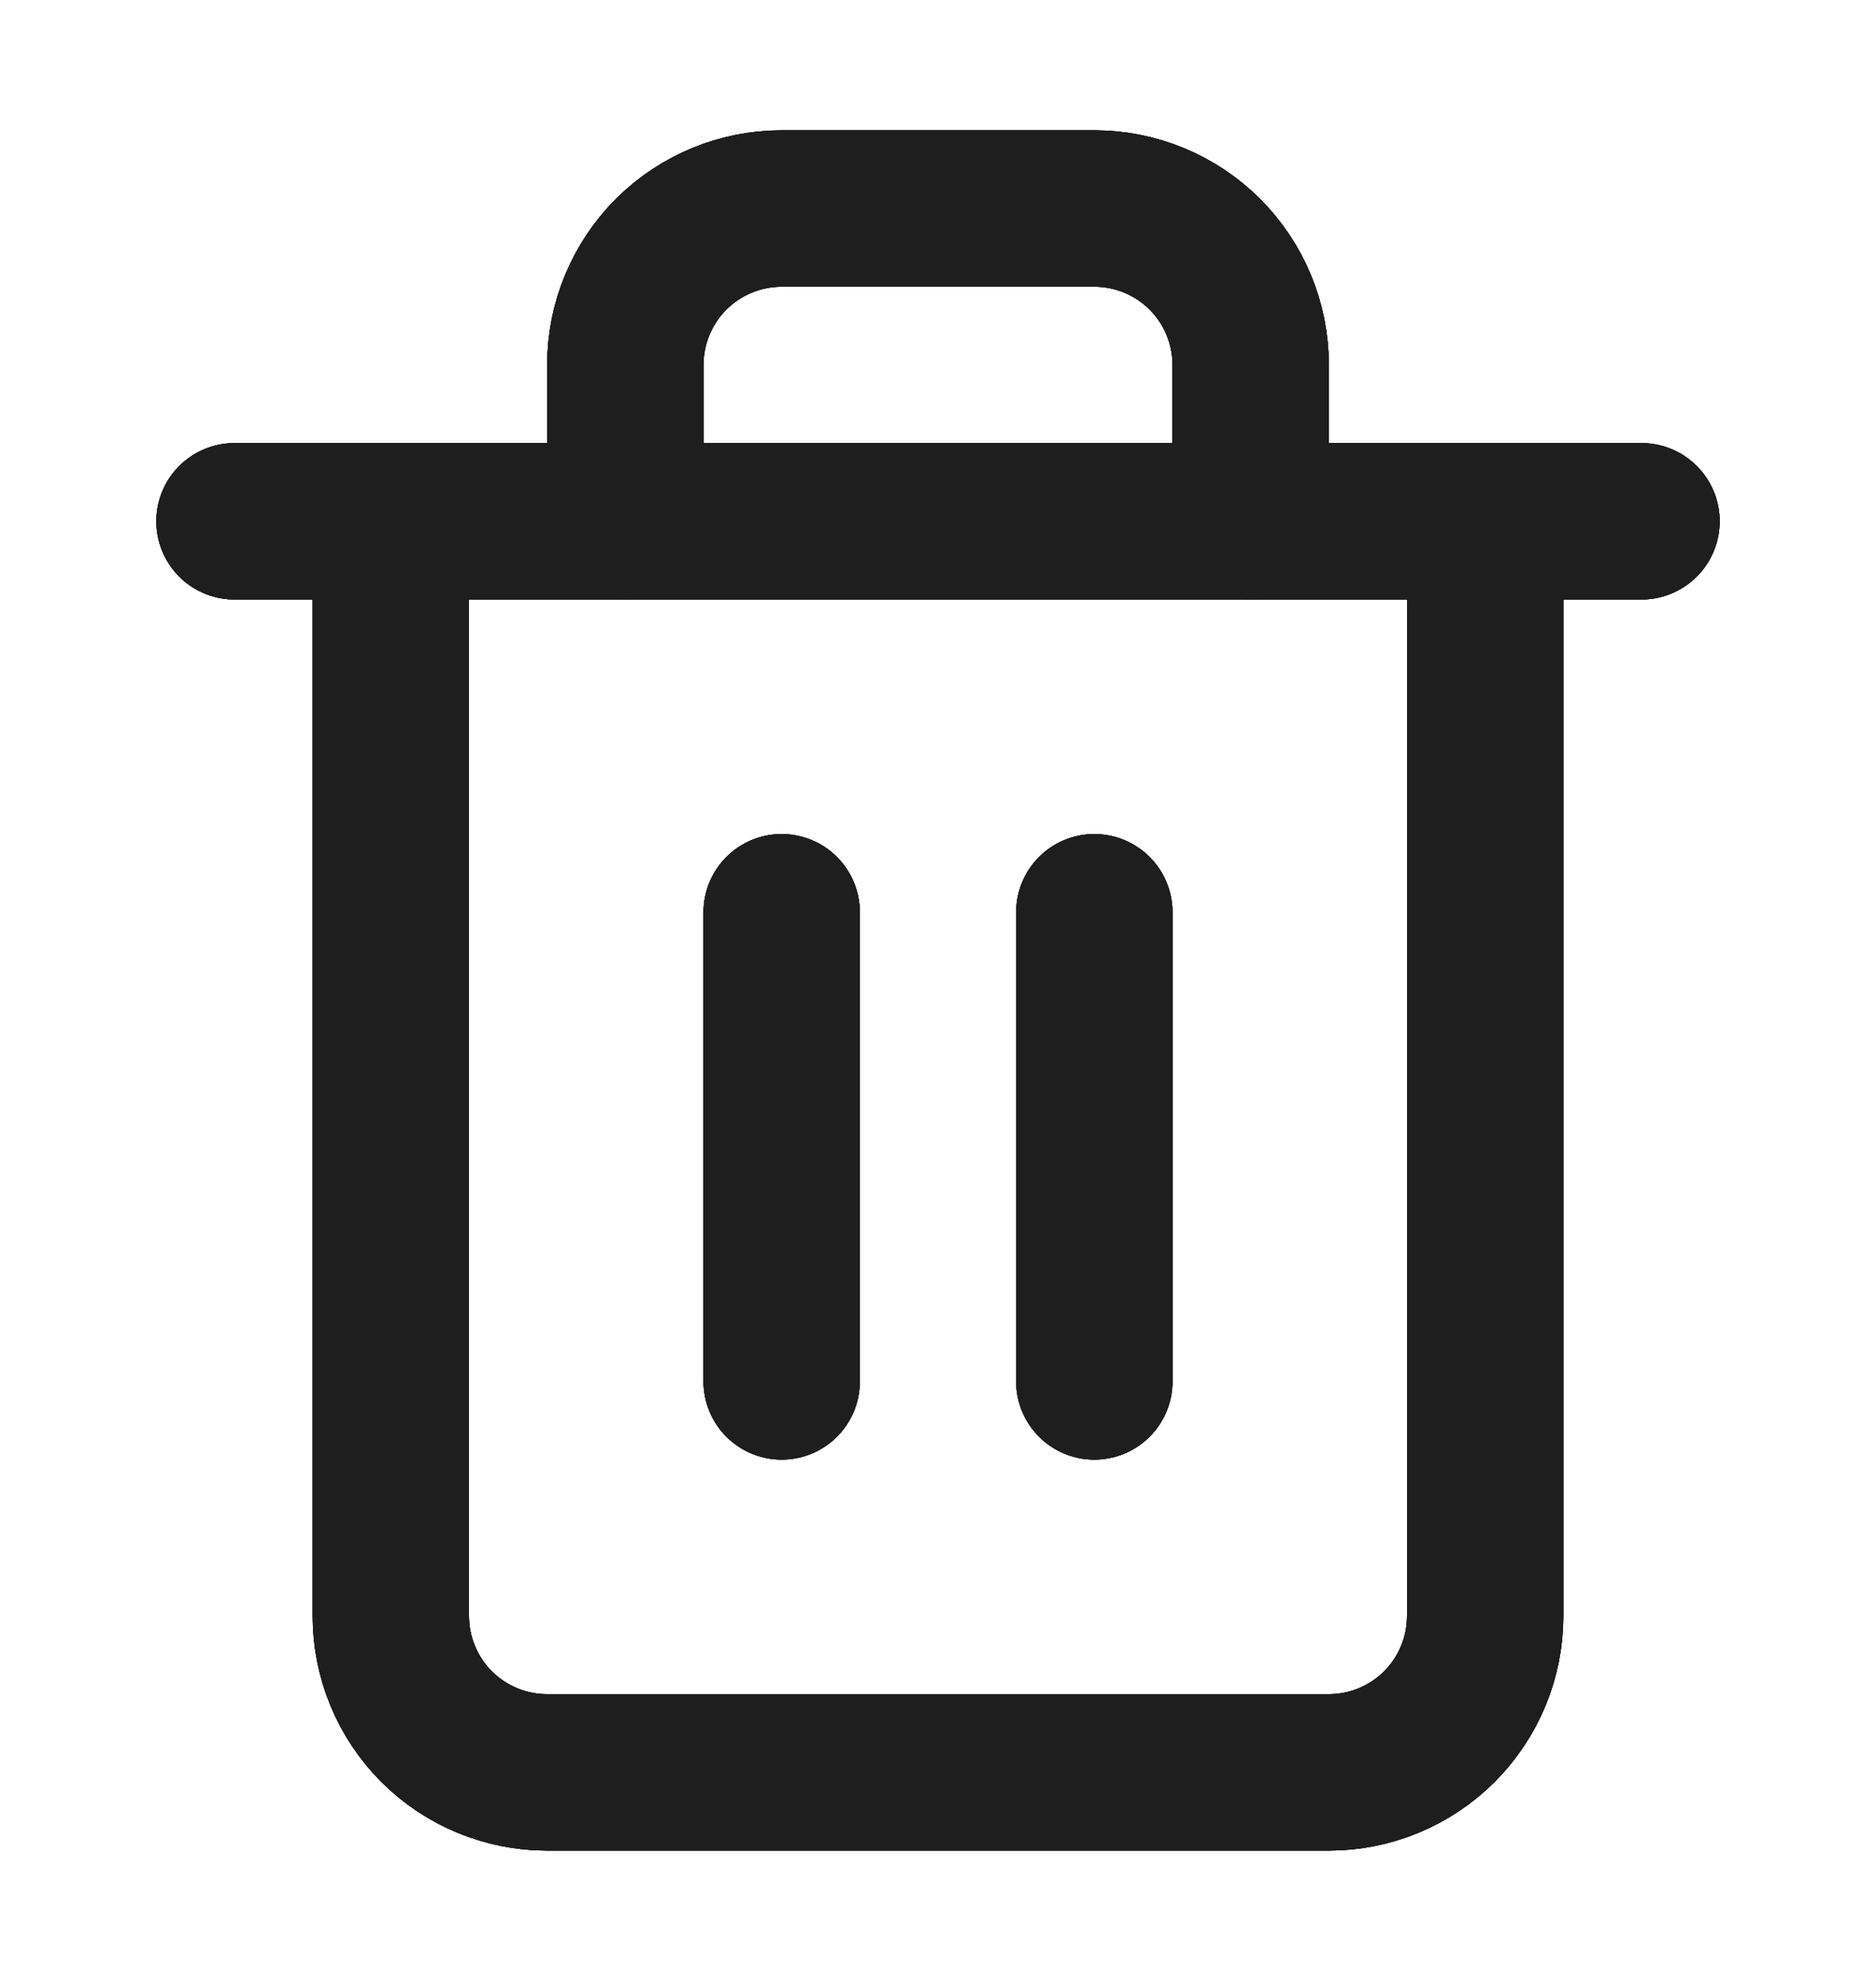 <svg width="18" height="19" viewBox="0 0 18 19" fill="none" xmlns="http://www.w3.org/2000/svg">
<path d="M2.25 5H3.75H15.75" stroke="#1E1E1E" stroke-width="1.5" stroke-linecap="round" stroke-linejoin="round"/>
<path d="M2.25 5H3.75H15.75" stroke="#1E1E1E" stroke-width="1.5" stroke-linecap="round" stroke-linejoin="round"/>
<path d="M2.25 5H3.75H15.75" stroke="#1E1E1E" stroke-width="1.5" stroke-linecap="round" stroke-linejoin="round"/>
<path d="M2.25 5H3.75H15.75" stroke="#1E1E1E" stroke-width="1.5" stroke-linecap="round" stroke-linejoin="round"/>
<path d="M14.25 5V15.5C14.25 15.898 14.092 16.279 13.811 16.561C13.529 16.842 13.148 17 12.75 17H5.25C4.852 17 4.471 16.842 4.189 16.561C3.908 16.279 3.75 15.898 3.75 15.5V5M6 5V3.5C6 3.102 6.158 2.721 6.439 2.439C6.721 2.158 7.102 2 7.5 2H10.5C10.898 2 11.279 2.158 11.561 2.439C11.842 2.721 12 3.102 12 3.5V5" stroke="#1E1E1E" stroke-width="1.5" stroke-linecap="round" stroke-linejoin="round"/>
<path d="M14.25 5V15.5C14.25 15.898 14.092 16.279 13.811 16.561C13.529 16.842 13.148 17 12.75 17H5.25C4.852 17 4.471 16.842 4.189 16.561C3.908 16.279 3.75 15.898 3.75 15.5V5M6 5V3.5C6 3.102 6.158 2.721 6.439 2.439C6.721 2.158 7.102 2 7.5 2H10.5C10.898 2 11.279 2.158 11.561 2.439C11.842 2.721 12 3.102 12 3.5V5" stroke="#1E1E1E" stroke-width="1.5" stroke-linecap="round" stroke-linejoin="round"/>
<path d="M14.25 5V15.5C14.25 15.898 14.092 16.279 13.811 16.561C13.529 16.842 13.148 17 12.75 17H5.25C4.852 17 4.471 16.842 4.189 16.561C3.908 16.279 3.75 15.898 3.75 15.5V5M6 5V3.5C6 3.102 6.158 2.721 6.439 2.439C6.721 2.158 7.102 2 7.5 2H10.5C10.898 2 11.279 2.158 11.561 2.439C11.842 2.721 12 3.102 12 3.5V5" stroke="#1E1E1E" stroke-width="1.5" stroke-linecap="round" stroke-linejoin="round"/>
<path d="M14.25 5V15.5C14.25 15.898 14.092 16.279 13.811 16.561C13.529 16.842 13.148 17 12.75 17H5.25C4.852 17 4.471 16.842 4.189 16.561C3.908 16.279 3.75 15.898 3.75 15.5V5M6 5V3.5C6 3.102 6.158 2.721 6.439 2.439C6.721 2.158 7.102 2 7.5 2H10.5C10.898 2 11.279 2.158 11.561 2.439C11.842 2.721 12 3.102 12 3.5V5" stroke="#1E1E1E" stroke-width="1.5" stroke-linecap="round" stroke-linejoin="round"/>
<path d="M7.5 8.75V13.25" stroke="#1E1E1E" stroke-width="1.5" stroke-linecap="round" stroke-linejoin="round"/>
<path d="M7.5 8.75V13.25" stroke="#1E1E1E" stroke-width="1.5" stroke-linecap="round" stroke-linejoin="round"/>
<path d="M7.5 8.75V13.25" stroke="#1E1E1E" stroke-width="1.5" stroke-linecap="round" stroke-linejoin="round"/>
<path d="M7.5 8.75V13.25" stroke="#1E1E1E" stroke-width="1.5" stroke-linecap="round" stroke-linejoin="round"/>
<path d="M10.5 8.75V13.25" stroke="#1E1E1E" stroke-width="1.5" stroke-linecap="round" stroke-linejoin="round"/>
<path d="M10.5 8.75V13.25" stroke="#1E1E1E" stroke-width="1.5" stroke-linecap="round" stroke-linejoin="round"/>
<path d="M10.5 8.75V13.25" stroke="#1E1E1E" stroke-width="1.5" stroke-linecap="round" stroke-linejoin="round"/>
<path d="M10.5 8.75V13.25" stroke="#1E1E1E" stroke-width="1.5" stroke-linecap="round" stroke-linejoin="round"/>
</svg>
